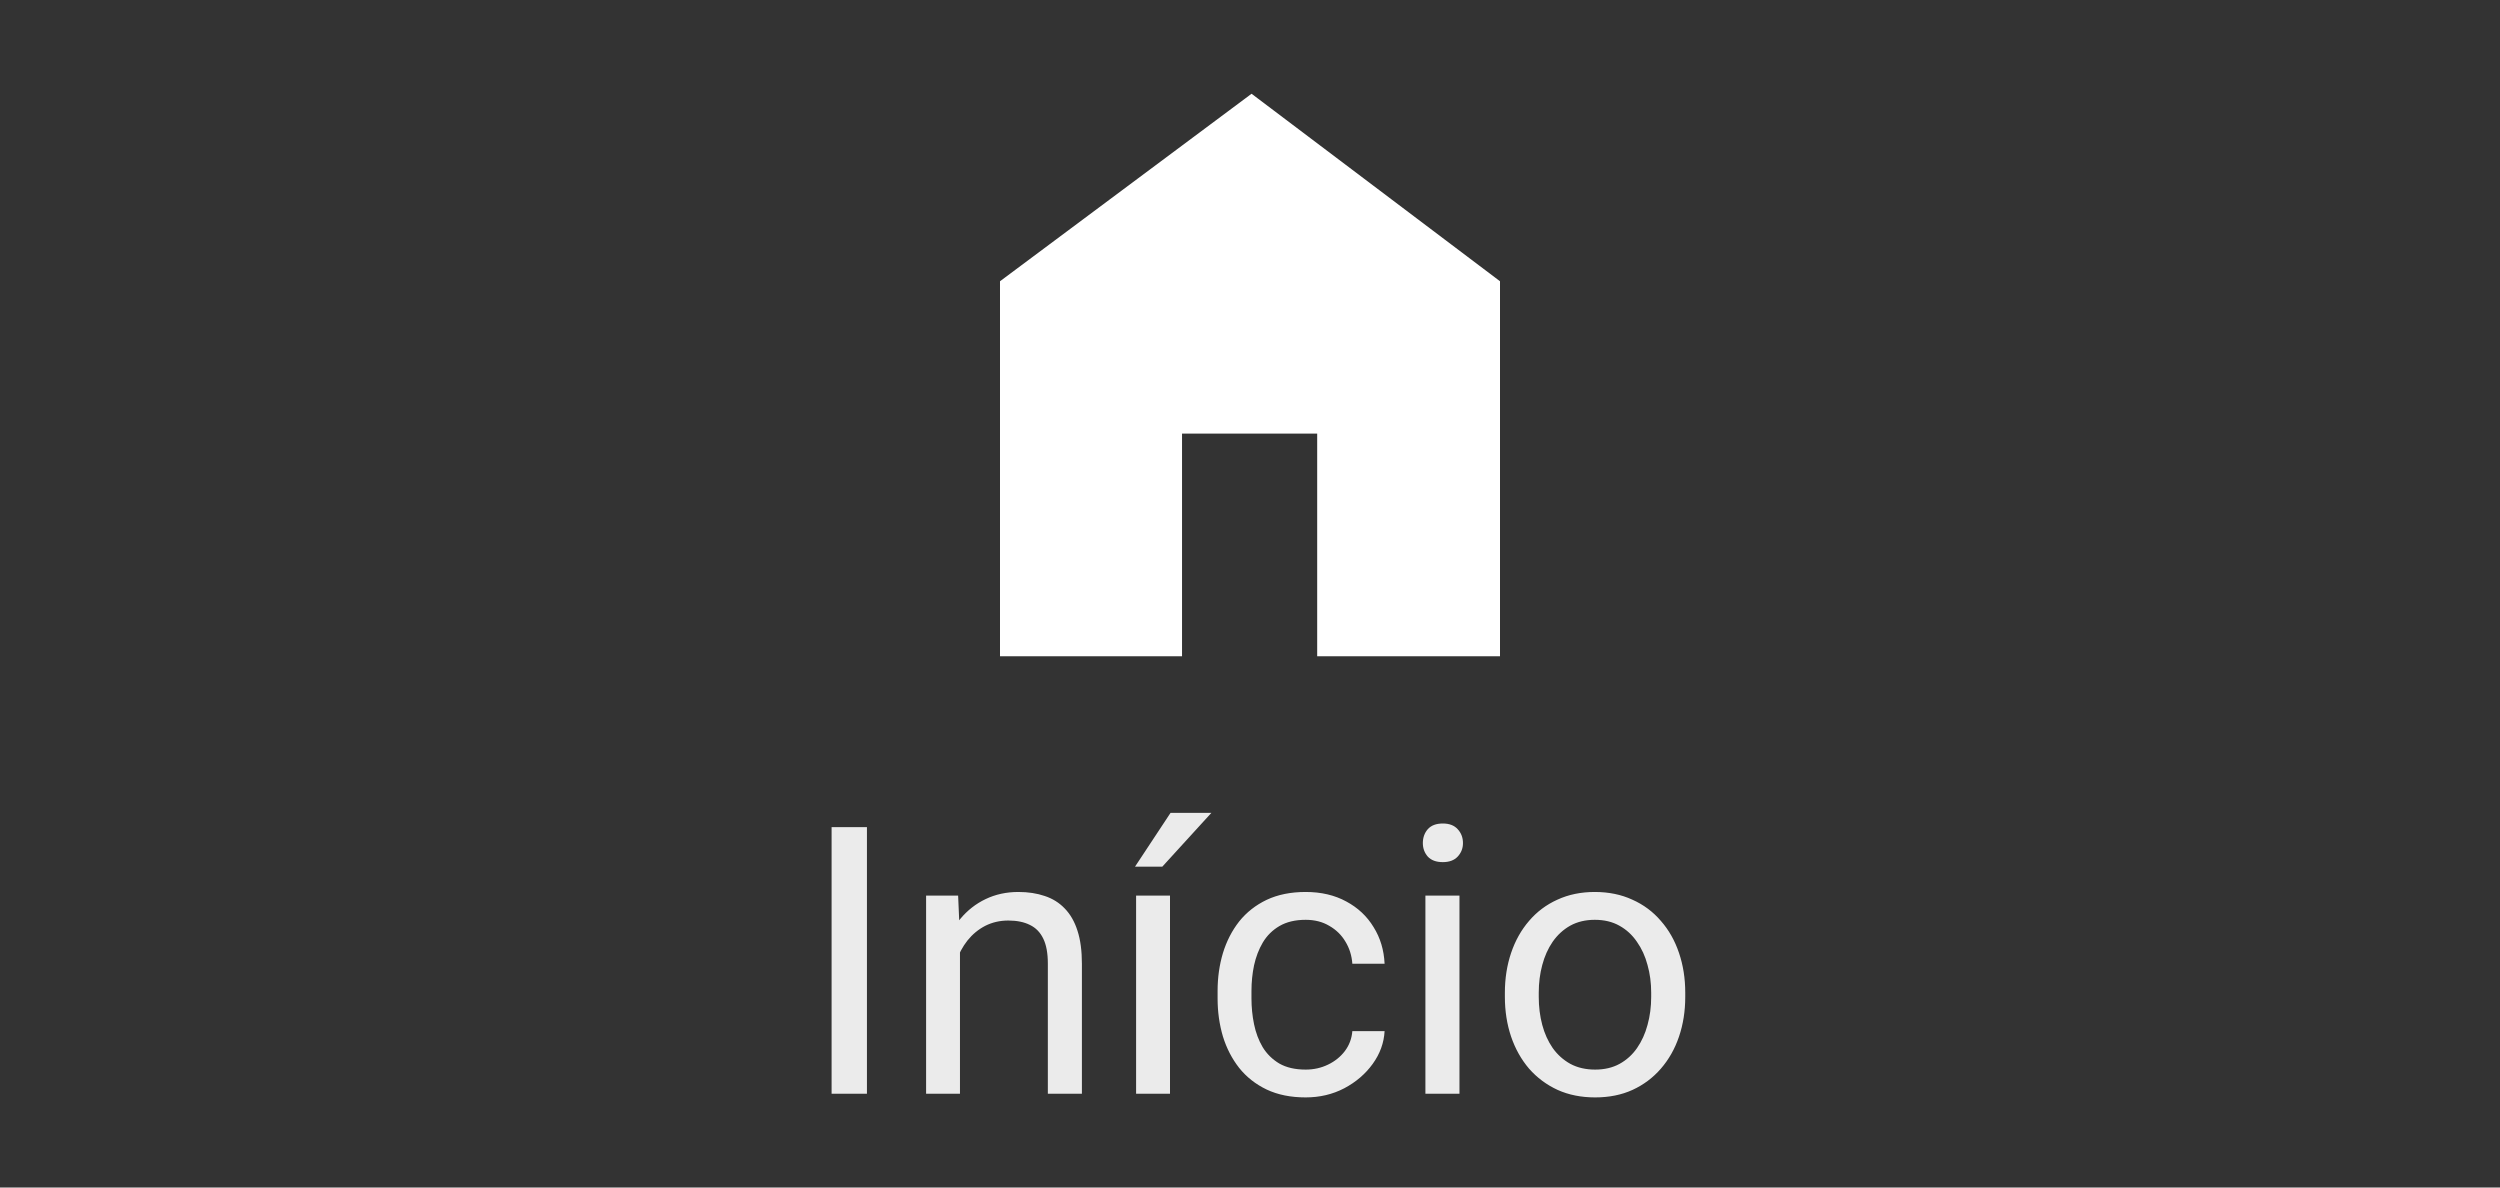 <svg width="80" height="38" viewBox="0 0 80 38" fill="none" xmlns="http://www.w3.org/2000/svg">
<rect x="0" y="0" width="80" height="38" fill="#333333" stroke="none"/>
<path d="M32 21V9L40.05 3L48 9V21H42.15V13.875H37.825V21H32Z" fill="white"/>
<path d="M27.742 26.469V35H26.611V26.469H27.742ZM30.719 30.014V35H29.635V28.66H30.66L30.719 30.014ZM30.461 31.59L30.01 31.572C30.014 31.139 30.078 30.738 30.203 30.371C30.328 30 30.504 29.678 30.73 29.404C30.957 29.131 31.227 28.92 31.539 28.771C31.855 28.619 32.205 28.543 32.588 28.543C32.9 28.543 33.182 28.586 33.432 28.672C33.682 28.754 33.895 28.887 34.07 29.07C34.25 29.254 34.387 29.492 34.48 29.785C34.574 30.074 34.621 30.428 34.621 30.846V35H33.531V30.834C33.531 30.502 33.482 30.236 33.385 30.037C33.287 29.834 33.145 29.688 32.957 29.598C32.77 29.504 32.539 29.457 32.266 29.457C31.996 29.457 31.75 29.514 31.527 29.627C31.309 29.74 31.119 29.896 30.959 30.096C30.803 30.295 30.68 30.523 30.59 30.781C30.504 31.035 30.461 31.305 30.461 31.59ZM37.44 28.66V35H36.355V28.66H37.44ZM36.32 27.734L37.457 26.012H38.764L37.193 27.734H36.32ZM41.781 34.227C42.039 34.227 42.277 34.174 42.496 34.068C42.715 33.963 42.895 33.818 43.035 33.635C43.176 33.447 43.256 33.234 43.275 32.996H44.307C44.287 33.371 44.16 33.721 43.926 34.045C43.695 34.365 43.393 34.625 43.018 34.824C42.643 35.02 42.23 35.117 41.781 35.117C41.305 35.117 40.889 35.033 40.533 34.865C40.182 34.697 39.889 34.467 39.654 34.174C39.424 33.881 39.25 33.545 39.133 33.166C39.02 32.783 38.963 32.379 38.963 31.953V31.707C38.963 31.281 39.02 30.879 39.133 30.5C39.25 30.117 39.424 29.779 39.654 29.486C39.889 29.193 40.182 28.963 40.533 28.795C40.889 28.627 41.305 28.543 41.781 28.543C42.277 28.543 42.711 28.645 43.082 28.848C43.453 29.047 43.744 29.32 43.955 29.668C44.17 30.012 44.287 30.402 44.307 30.84H43.275C43.256 30.578 43.182 30.342 43.053 30.131C42.928 29.92 42.756 29.752 42.537 29.627C42.322 29.498 42.07 29.434 41.781 29.434C41.449 29.434 41.17 29.5 40.943 29.633C40.721 29.762 40.543 29.938 40.41 30.16C40.281 30.379 40.188 30.623 40.129 30.893C40.074 31.158 40.047 31.43 40.047 31.707V31.953C40.047 32.23 40.074 32.504 40.129 32.773C40.184 33.043 40.275 33.287 40.404 33.506C40.537 33.725 40.715 33.9 40.938 34.033C41.164 34.162 41.445 34.227 41.781 34.227ZM46.703 28.66V35H45.613V28.66H46.703ZM45.531 26.979C45.531 26.803 45.584 26.654 45.69 26.533C45.799 26.412 45.959 26.352 46.17 26.352C46.377 26.352 46.535 26.412 46.645 26.533C46.758 26.654 46.815 26.803 46.815 26.979C46.815 27.146 46.758 27.291 46.645 27.412C46.535 27.529 46.377 27.588 46.17 27.588C45.959 27.588 45.799 27.529 45.69 27.412C45.584 27.291 45.531 27.146 45.531 26.979ZM48.156 31.9V31.766C48.156 31.309 48.223 30.885 48.355 30.494C48.488 30.1 48.68 29.758 48.93 29.469C49.18 29.176 49.482 28.949 49.838 28.789C50.193 28.625 50.592 28.543 51.033 28.543C51.478 28.543 51.879 28.625 52.234 28.789C52.594 28.949 52.898 29.176 53.148 29.469C53.402 29.758 53.596 30.1 53.728 30.494C53.861 30.885 53.928 31.309 53.928 31.766V31.9C53.928 32.357 53.861 32.781 53.728 33.172C53.596 33.562 53.402 33.904 53.148 34.197C52.898 34.486 52.596 34.713 52.24 34.877C51.889 35.037 51.49 35.117 51.045 35.117C50.6 35.117 50.199 35.037 49.844 34.877C49.488 34.713 49.184 34.486 48.93 34.197C48.68 33.904 48.488 33.562 48.355 33.172C48.223 32.781 48.156 32.357 48.156 31.9ZM49.24 31.766V31.9C49.24 32.217 49.277 32.516 49.352 32.797C49.426 33.074 49.537 33.32 49.685 33.535C49.838 33.75 50.027 33.92 50.254 34.045C50.48 34.166 50.744 34.227 51.045 34.227C51.342 34.227 51.602 34.166 51.824 34.045C52.051 33.92 52.238 33.75 52.387 33.535C52.535 33.32 52.647 33.074 52.721 32.797C52.799 32.516 52.838 32.217 52.838 31.9V31.766C52.838 31.453 52.799 31.158 52.721 30.881C52.647 30.6 52.533 30.352 52.381 30.137C52.232 29.918 52.045 29.746 51.818 29.621C51.596 29.496 51.334 29.434 51.033 29.434C50.736 29.434 50.475 29.496 50.248 29.621C50.025 29.746 49.838 29.918 49.685 30.137C49.537 30.352 49.426 30.6 49.352 30.881C49.277 31.158 49.24 31.453 49.24 31.766Z" fill="white" fill-opacity="0.9"/>
</svg>

